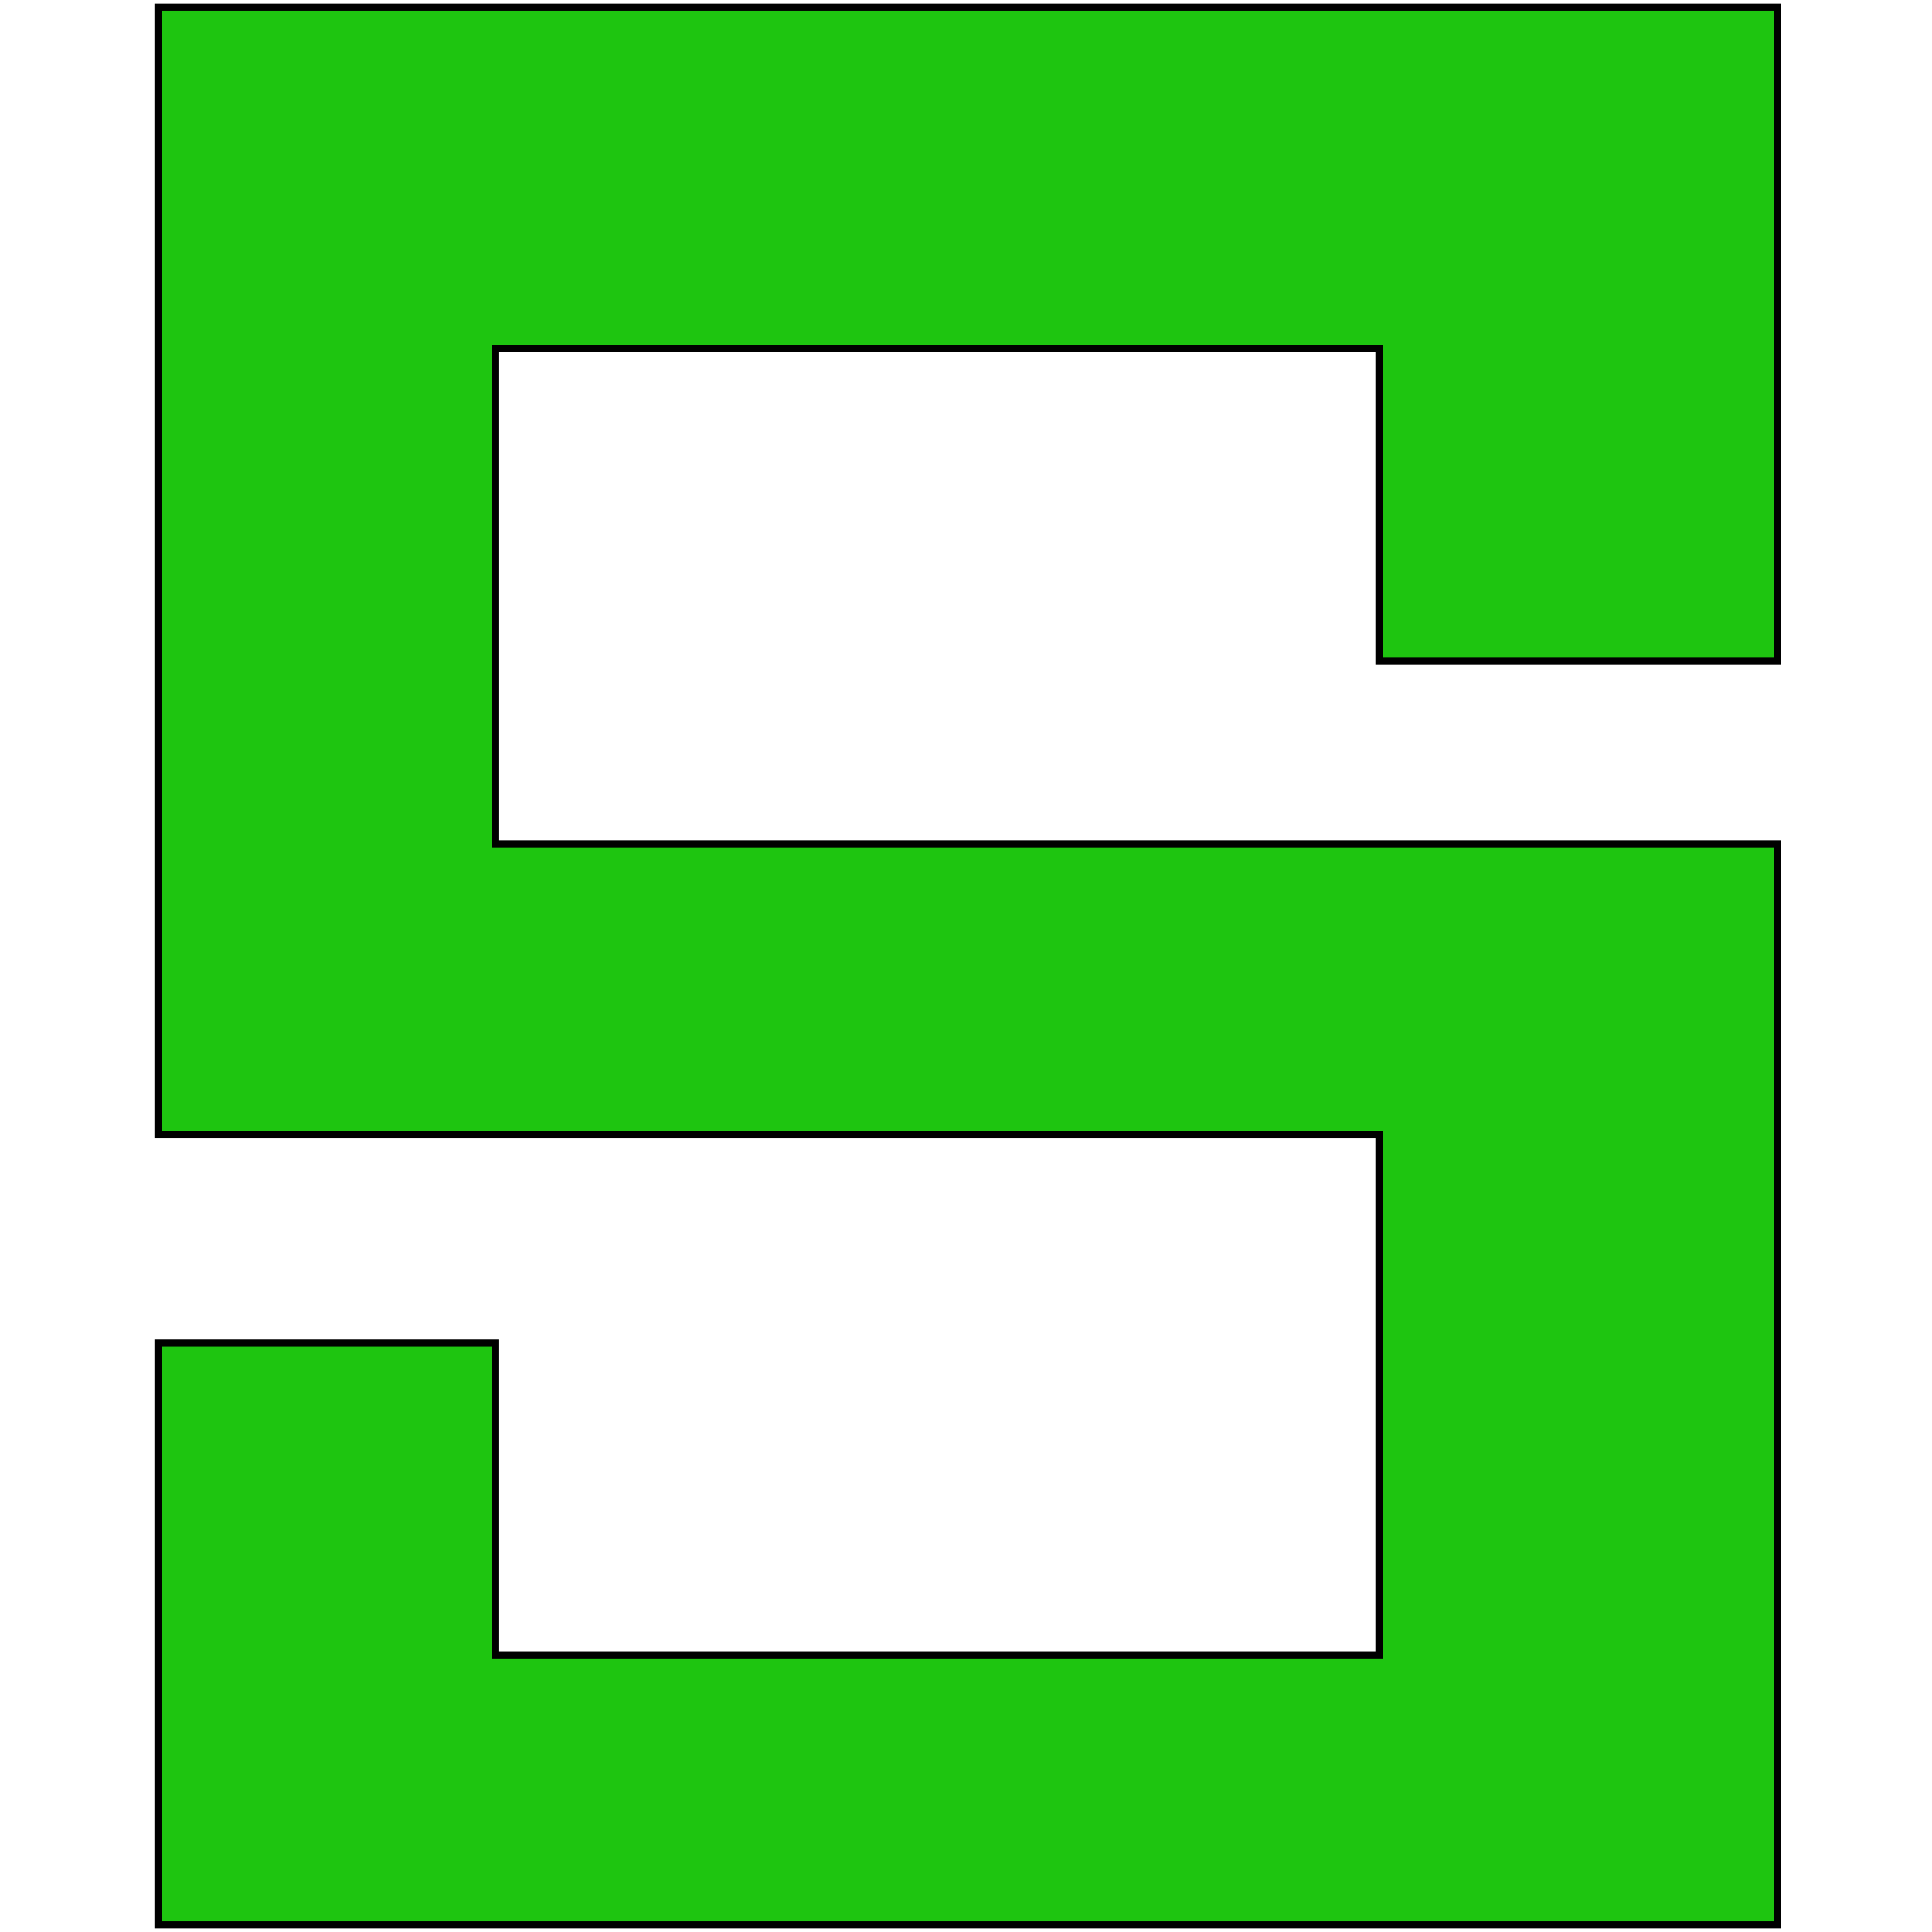 <svg width="32" height="32" viewBox="0 0 227 269" fill="none" xmlns="http://www.w3.org/2000/svg">
<path d="M1 158V92V1H226.5V92H171V48.5H48V117.5H226.5V268H1V187H48V230.5H171V158H1Z" fill="#1EC510" stroke="black"/>
</svg>
